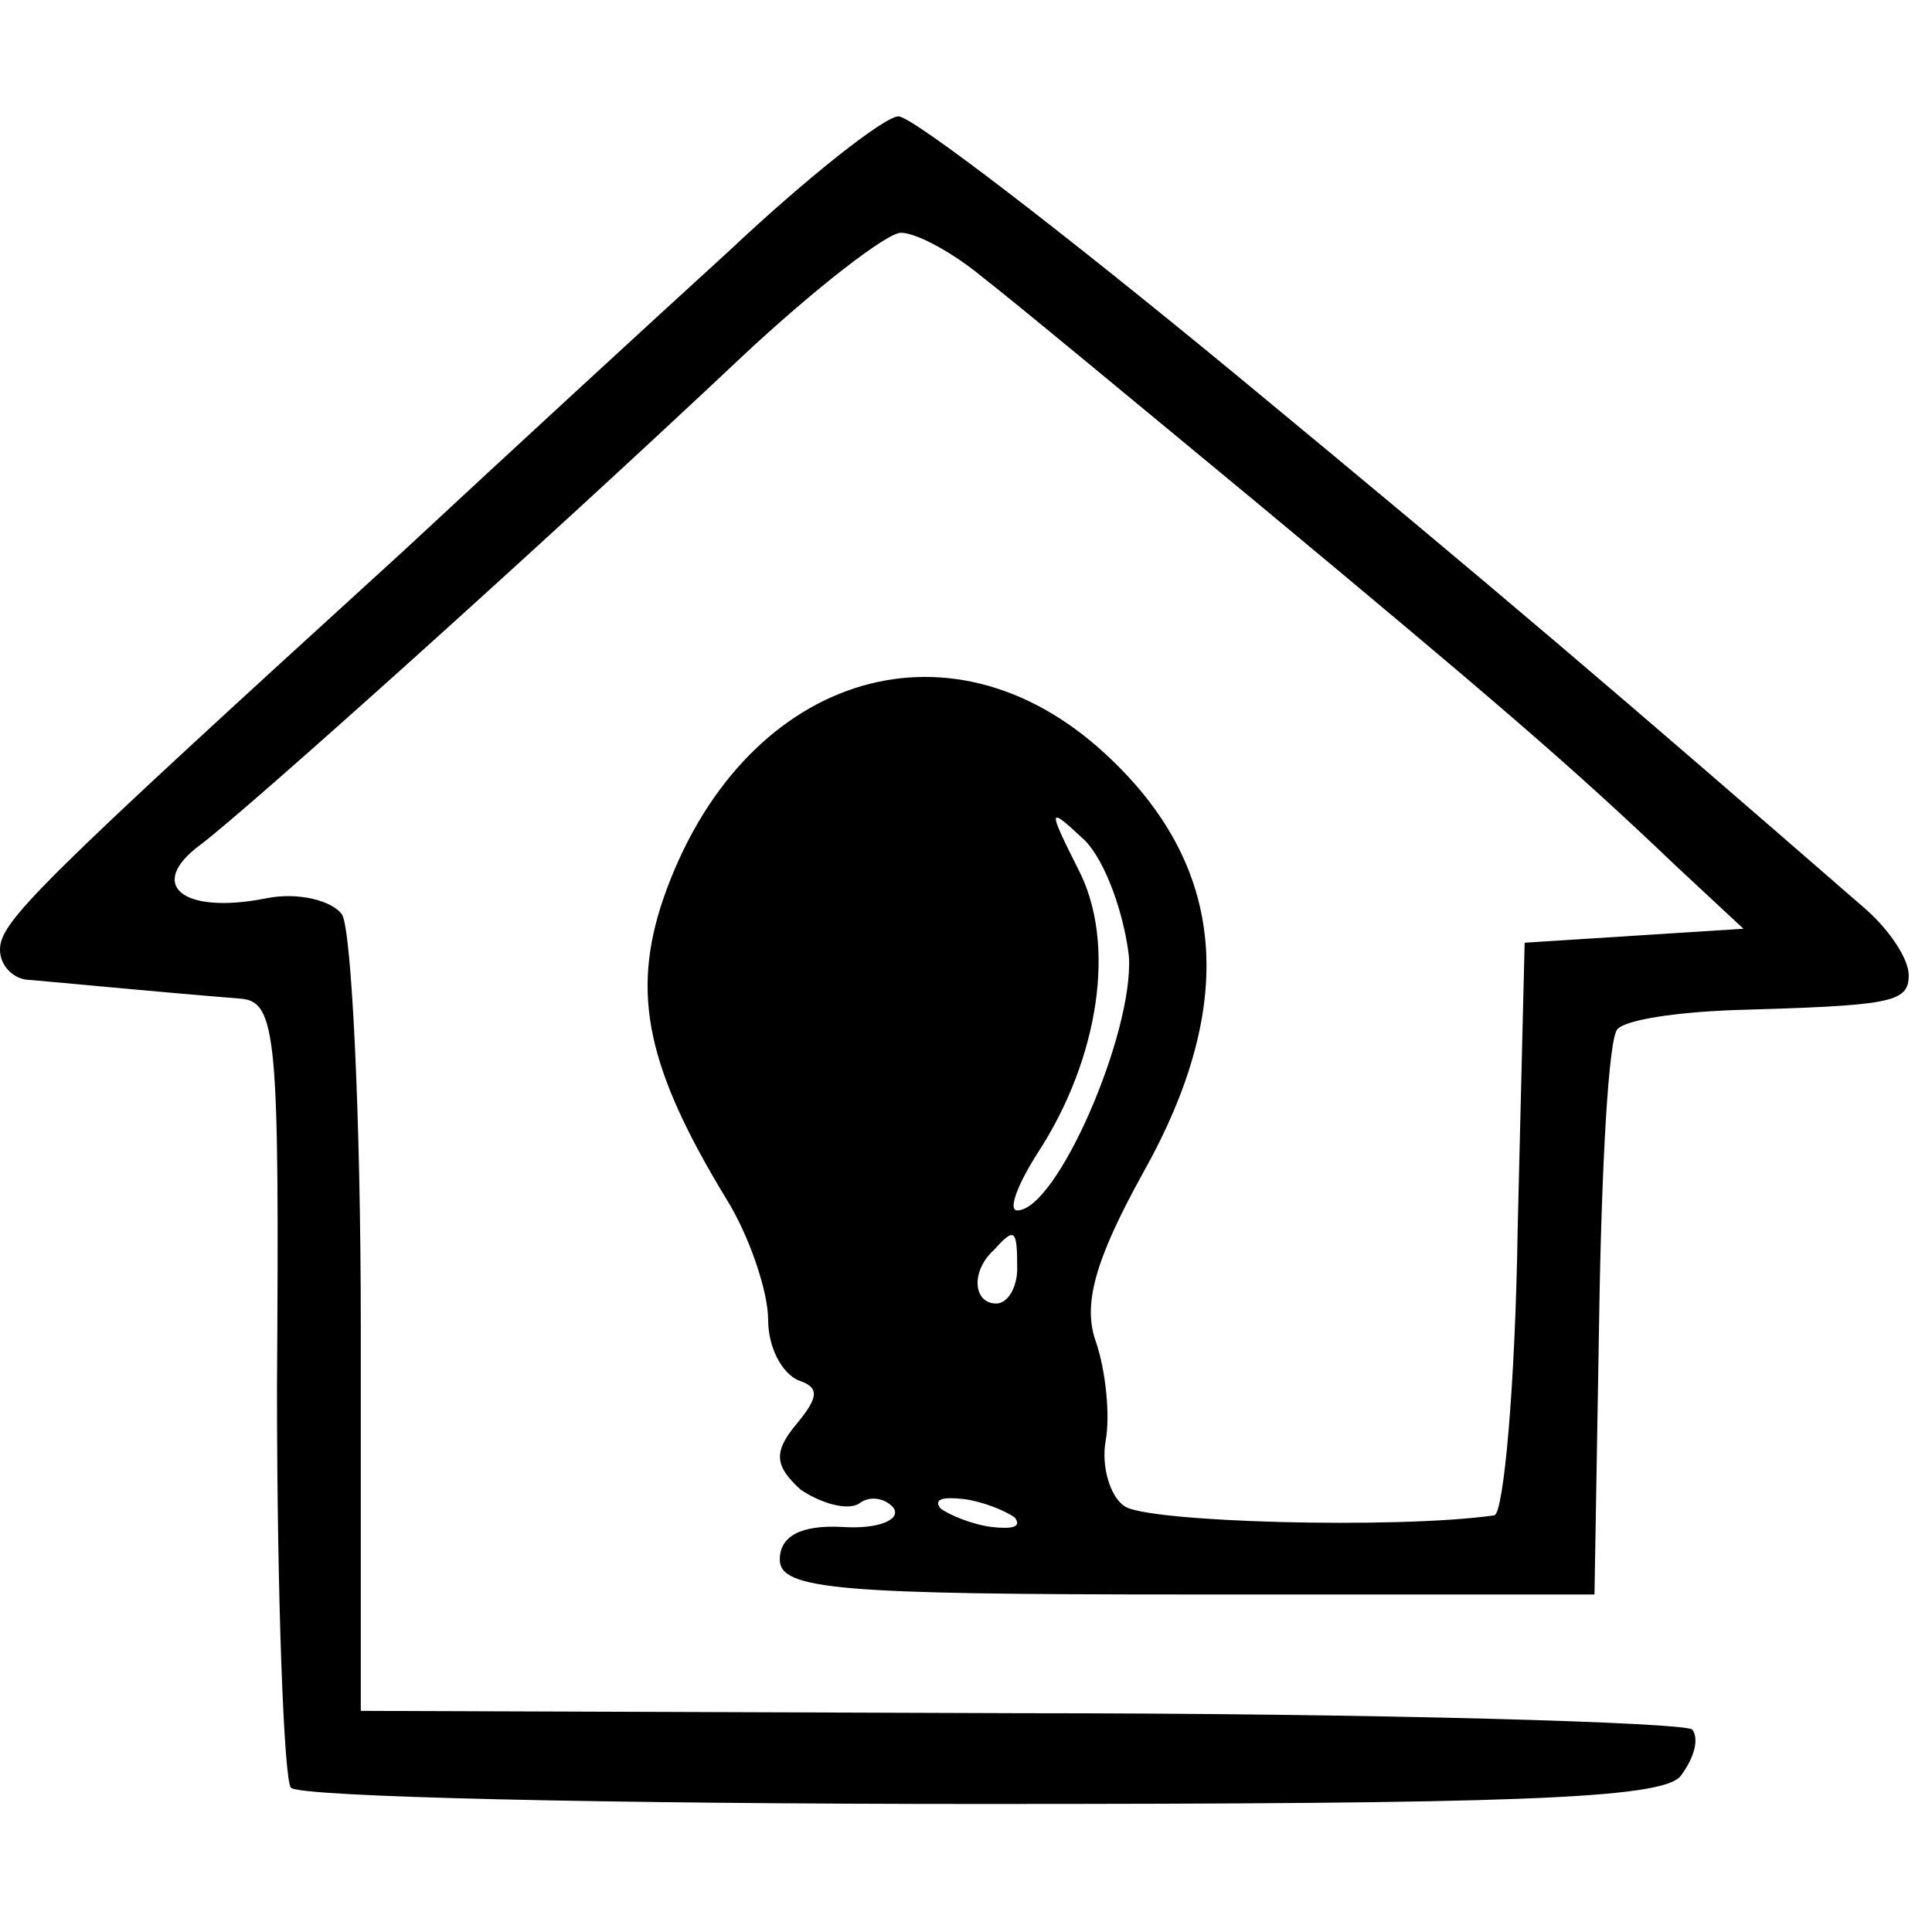 <?xml version="1.0" standalone="no"?>
<!DOCTYPE svg PUBLIC "-//W3C//DTD SVG 20010904//EN"
 "http://www.w3.org/TR/2001/REC-SVG-20010904/DTD/svg10.dtd">
<svg version="1.0" xmlns="http://www.w3.org/2000/svg"
 width="83pt" height="83pt" viewBox="0 0 83 83"
 preserveAspectRatio="xMidYMid meet">
<g transform="translate(0,83) scale(0.1,-0.1)"
fill="#000000" stroke="none">
<path d="M313 722 c-34 -31 -97 -89 -140 -129 -158 -144 -173 -159 -173 -171
0 -7 6 -13 13 -13 12 -1 53 -5 90 -8 16 -1 17 -16 16 -167 0 -91 3 -169 6
-172 3 -4 137 -7 296 -7 226 0 293 2 301 12 6 8 8 16 5 20 -4 3 -134 7 -289 7
l-283 1 0 165 c0 91 -4 170 -8 177 -4 6 -19 10 -33 7 -36 -7 -51 6 -28 23 20
15 146 128 233 210 31 29 62 53 68 53 7 0 23 -9 35 -19 13 -10 66 -54 118 -97
101 -84 135 -113 180 -156 l29 -27 -47 -3 -47 -3 -3 -123 c-1 -67 -6 -122 -10
-123 -42 -6 -150 -3 -159 4 -6 4 -10 17 -8 28 2 11 0 30 -4 42 -6 16 -1 35 20
73 41 73 36 132 -16 180 -68 63 -157 33 -190 -62 -14 -41 -7 -73 27 -129 10
-16 18 -40 18 -52 0 -12 6 -23 13 -26 9 -3 9 -7 -1 -19 -10 -12 -9 -18 2 -28
9 -6 20 -9 25 -6 5 4 12 2 15 -2 3 -5 -7 -9 -22 -8 -18 1 -27 -4 -27 -14 0
-13 26 -15 175 -15 l175 0 2 118 c1 65 4 122 8 125 4 4 25 7 48 8 69 2 77 3
77 15 0 7 -8 19 -18 28 -107 93 -156 135 -271 230 -74 61 -139 111 -145 111
-6 0 -39 -26 -73 -58z m172 -303 c2 -33 -31 -109 -48 -109 -4 0 0 11 9 25 26
40 34 90 17 122 -13 26 -13 27 3 12 9 -9 17 -32 19 -50z m-48 -134 c0 -8 -4
-15 -9 -15 -10 0 -11 14 -1 23 9 10 10 9 10 -8z m-1 -107 c3 -4 -1 -5 -10 -4
-8 1 -18 5 -22 8 -3 4 1 5 10 4 8 -1 18 -5 22 -8z"/>
</g>
</svg>
